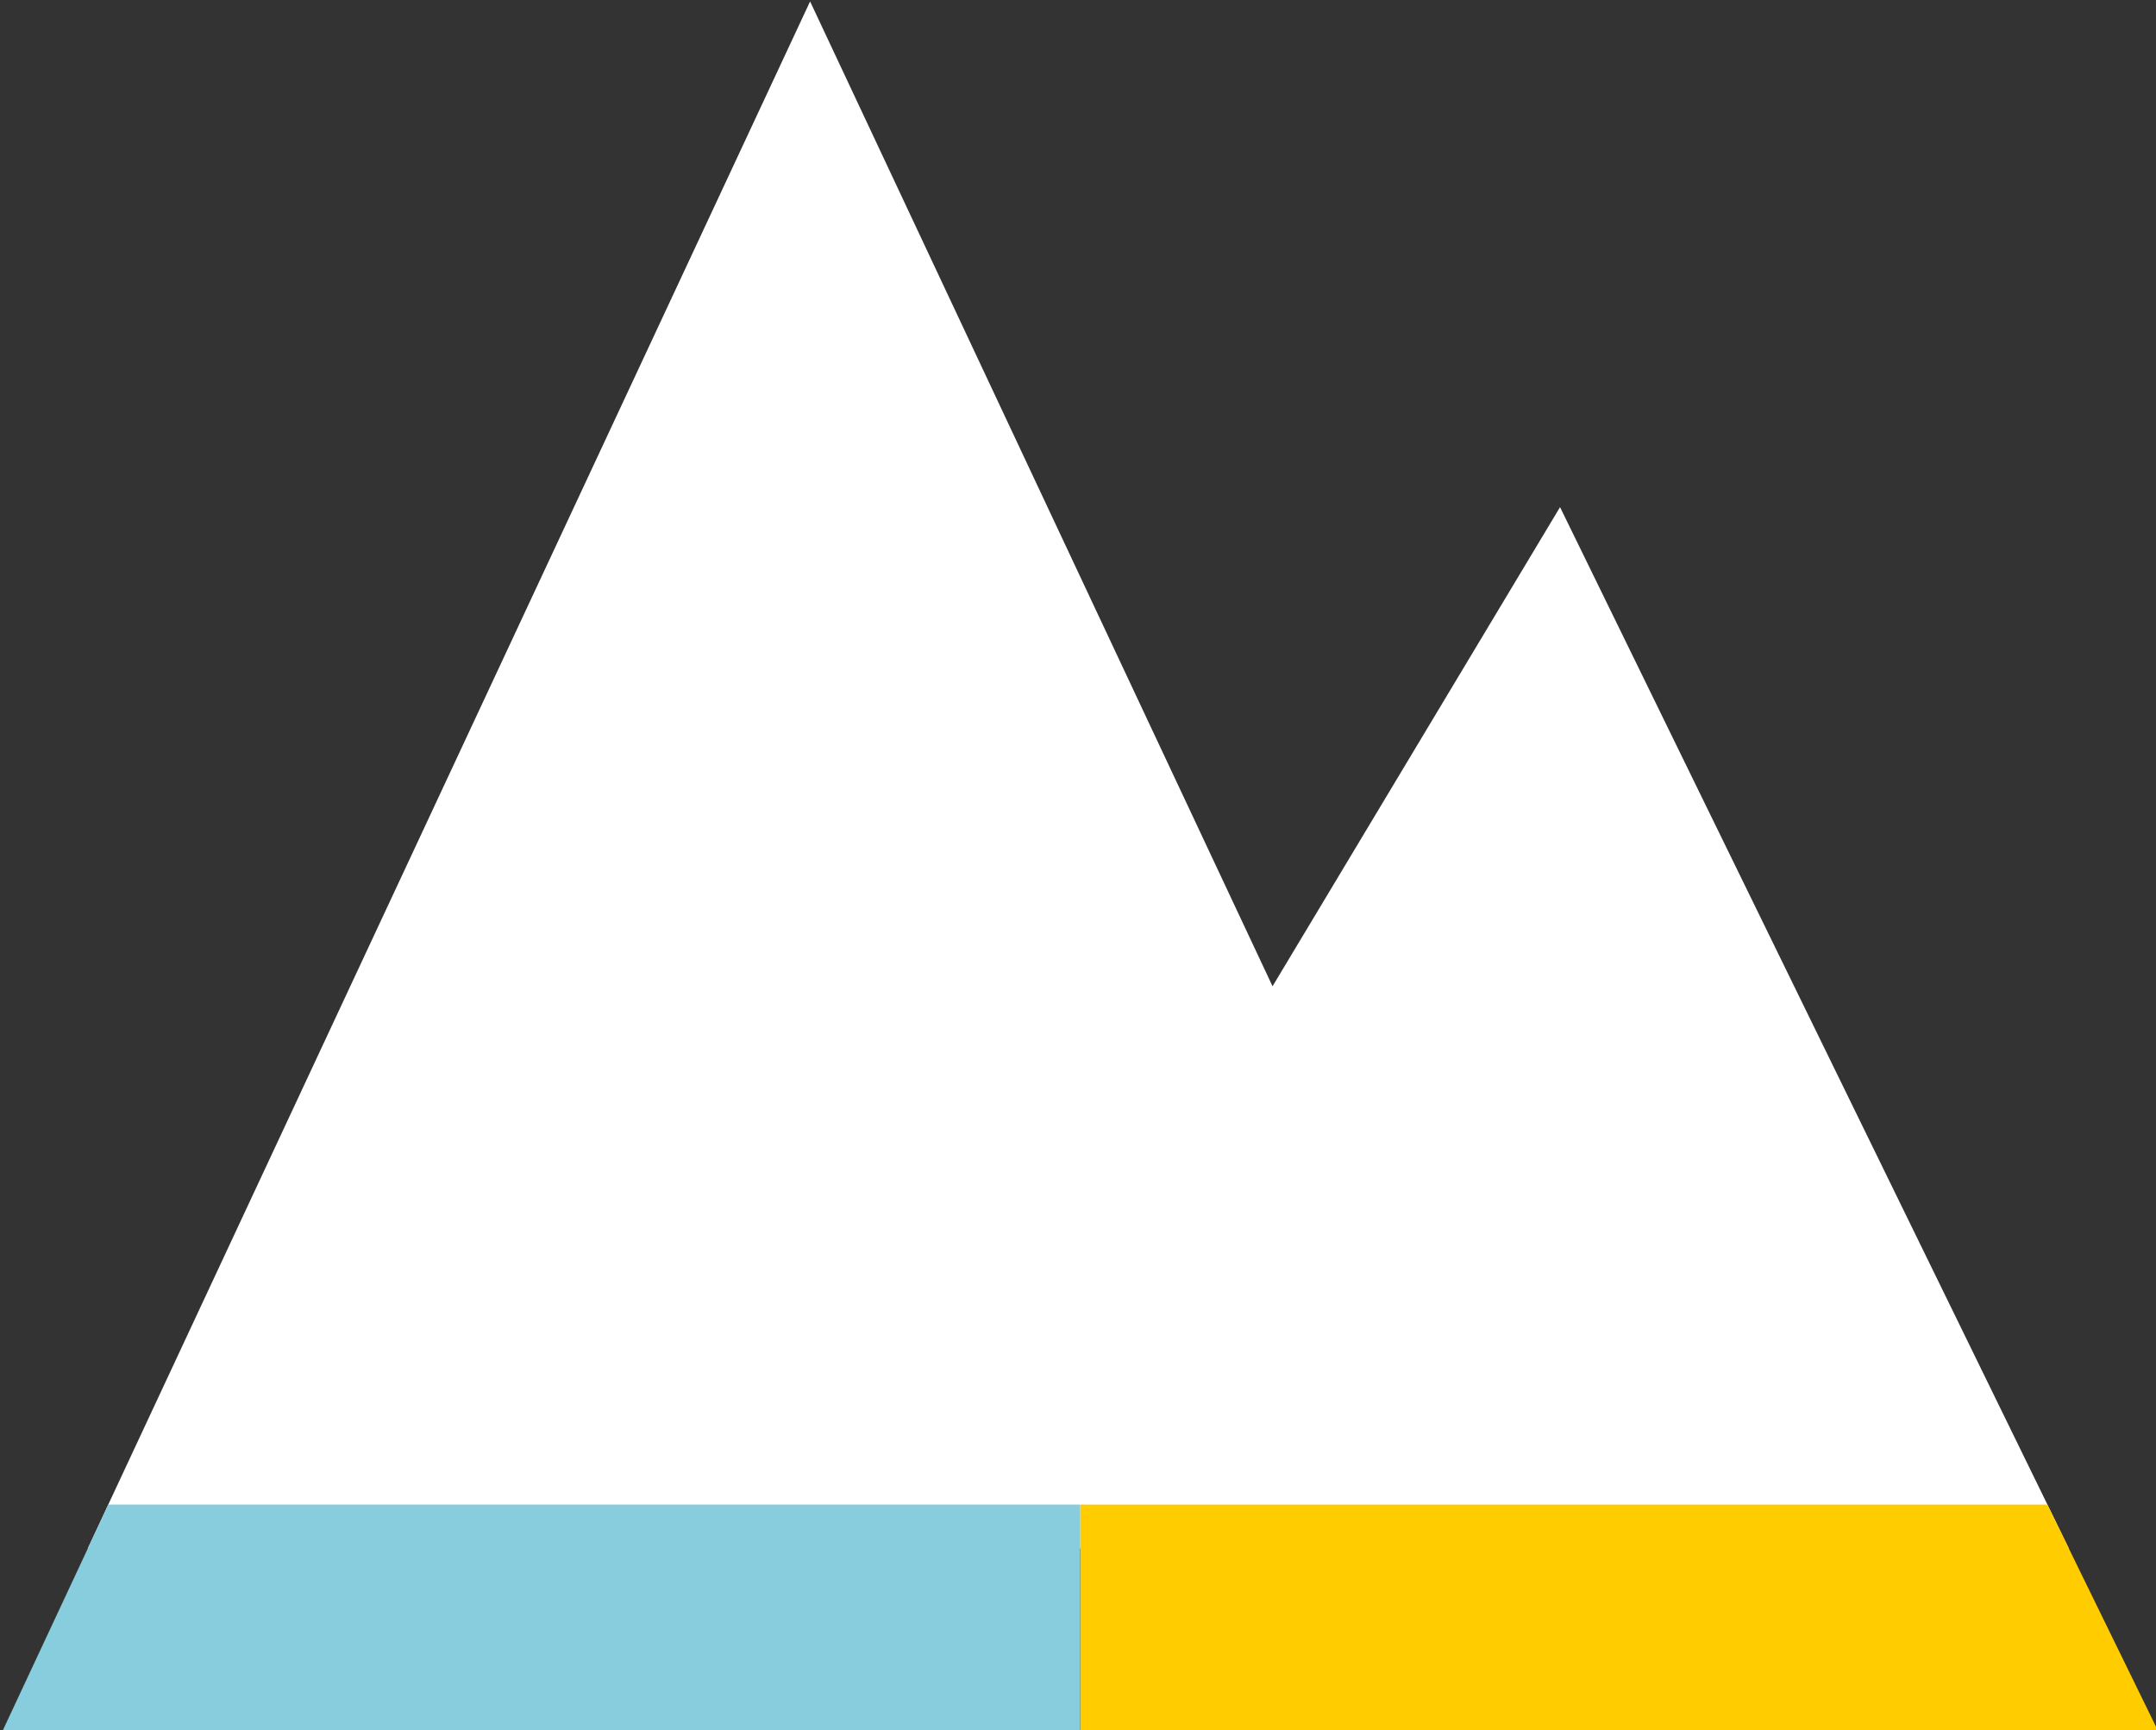 <?xml version="1.0" encoding="UTF-8" standalone="no"?>
<svg
   xmlns:dc="http://purl.org/dc/elements/1.1/"
   xmlns:cc="http://creativecommons.org/ns#"
   xmlns:rdf="http://www.w3.org/1999/02/22-rdf-syntax-ns#"
   xmlns:svg="http://www.w3.org/2000/svg"
   xmlns="http://www.w3.org/2000/svg"
   version="1.1"
   id="svg8199"
   viewBox="0 0 124.615 100"
   height="28.222mm"
   width="35.169mm">
  <rect x="0" y="0" width="124.615" height="100" fill="#333333" stroke="none"/>
  <defs
     id="defs8201" />
  <g
     transform="translate(-245.334,-240.71)"
     id="layer1">
    <g
       id="g7415"
       transform="matrix(3.556,0,0,3.556,-1189.715,-607.479)">
      <path
         id="path7243"
         d="m 416.725,238.545 -11.741,25.146 32.2,0 -8.27,-16.925 -4.673,7.788 -7.517,-16.008 z"
         style="fill:#ffffff;fill-rule:evenodd;stroke:none;stroke-width:1px;stroke-linecap:butt;stroke-linejoin:miter;stroke-opacity:1" />
      <path
         id="path7245"
         d="m 421.117,262.978 -15.799,0 -1.725,3.691 17.523,0 0,-3.691 z"
         style="fill:#87cdde;fill-opacity:1;fill-rule:evenodd;stroke:none;stroke-width:1px;stroke-linecap:butt;stroke-linejoin:miter;stroke-opacity:1" />
      <path
         id="path7247"
         d="m 421.117,262.978 0,3.691 17.523,0 -1.805,-3.691 -15.719,0 z"
         style="fill:#ffcc00;fill-opacity:1;fill-rule:evenodd;stroke:none;stroke-width:1px;stroke-linecap:butt;stroke-linejoin:miter;stroke-opacity:1" />
    </g>
  </g>
</svg>
